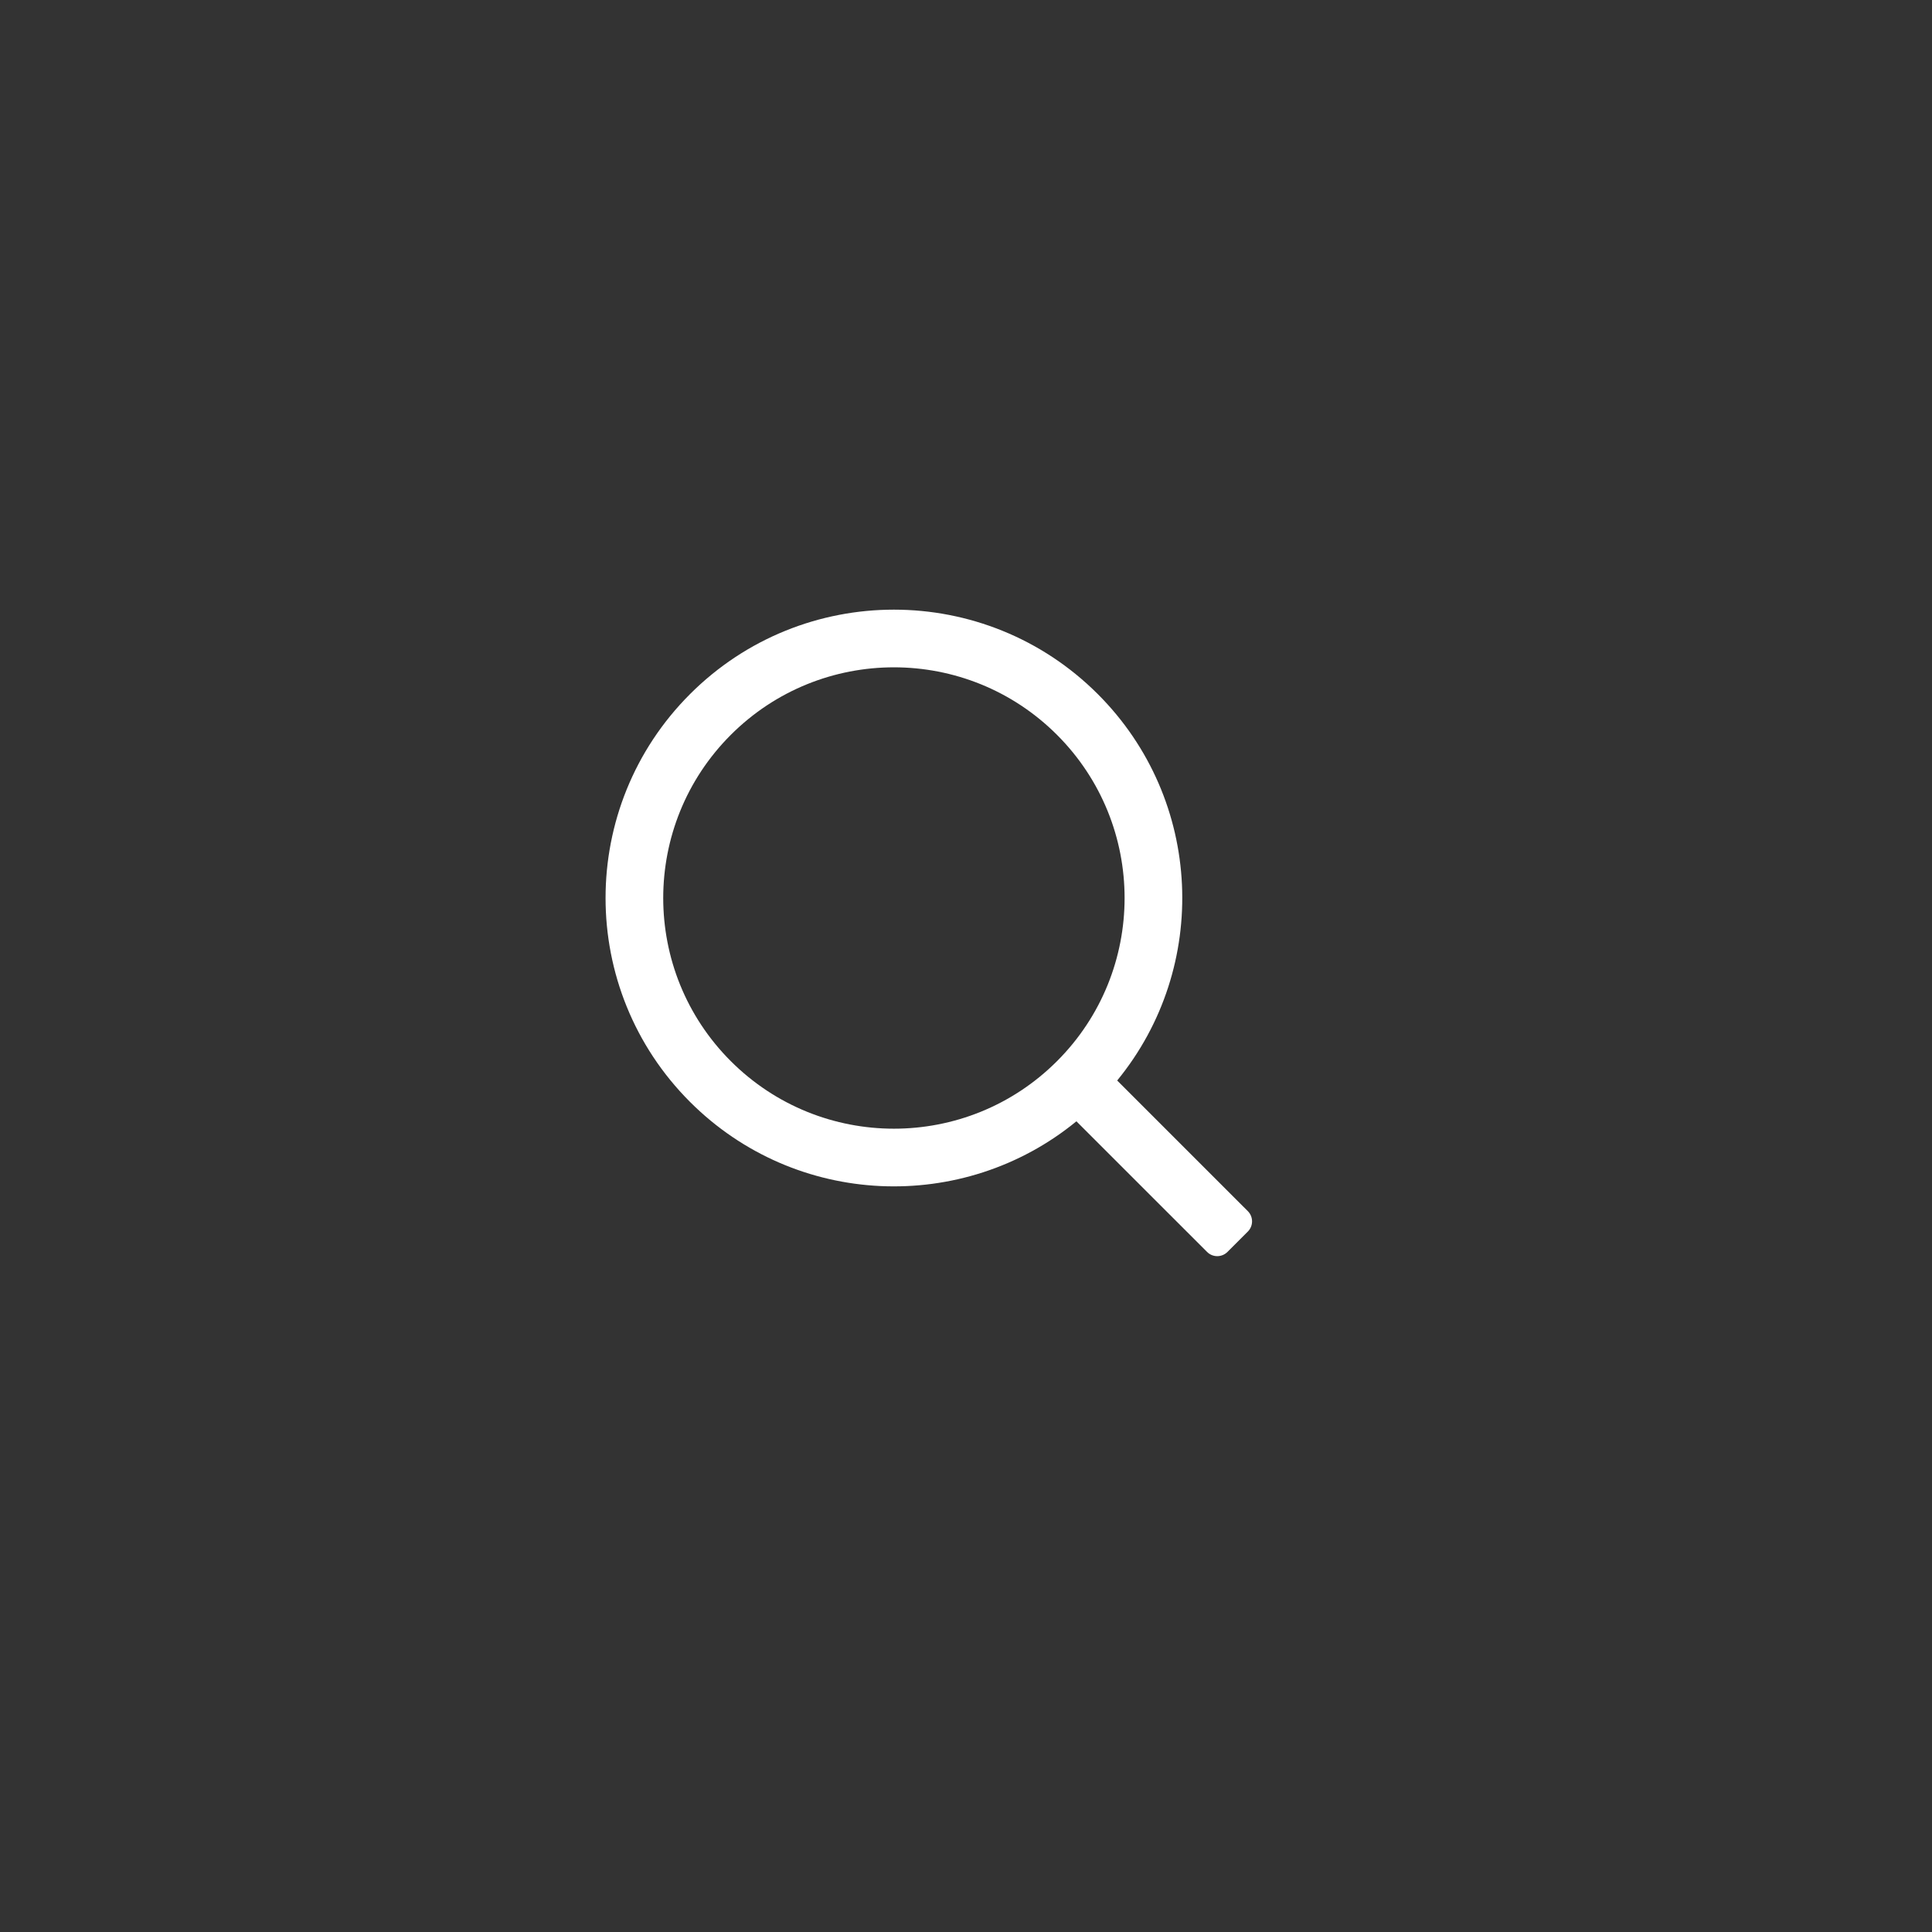 <svg width="67" height="67" viewBox="0 0 67 67" fill="none" xmlns="http://www.w3.org/2000/svg">
<rect x="0" y="0" width="67" height="67" fill="#333333" stroke="none"/>
<path fill-rule="evenodd" clip-rule="evenodd" d="M36.657 36.799C33.533 39.923 28.467 39.923 25.343 36.799C22.219 33.675 22.219 28.61 25.343 25.485C28.467 22.361 33.533 22.361 36.657 25.485C39.781 28.61 39.781 33.675 36.657 36.799ZM37.329 38.886C33.401 42.104 27.596 41.88 23.929 38.213C20.024 34.308 20.024 27.976 23.929 24.071C27.834 20.166 34.166 20.166 38.071 24.071C41.738 27.738 41.962 33.543 38.743 37.471L43.274 42.002C43.469 42.197 43.469 42.514 43.274 42.709L42.567 43.416C42.371 43.611 42.055 43.611 41.86 43.416L37.329 38.886Z" fill="white"/>
</svg>
